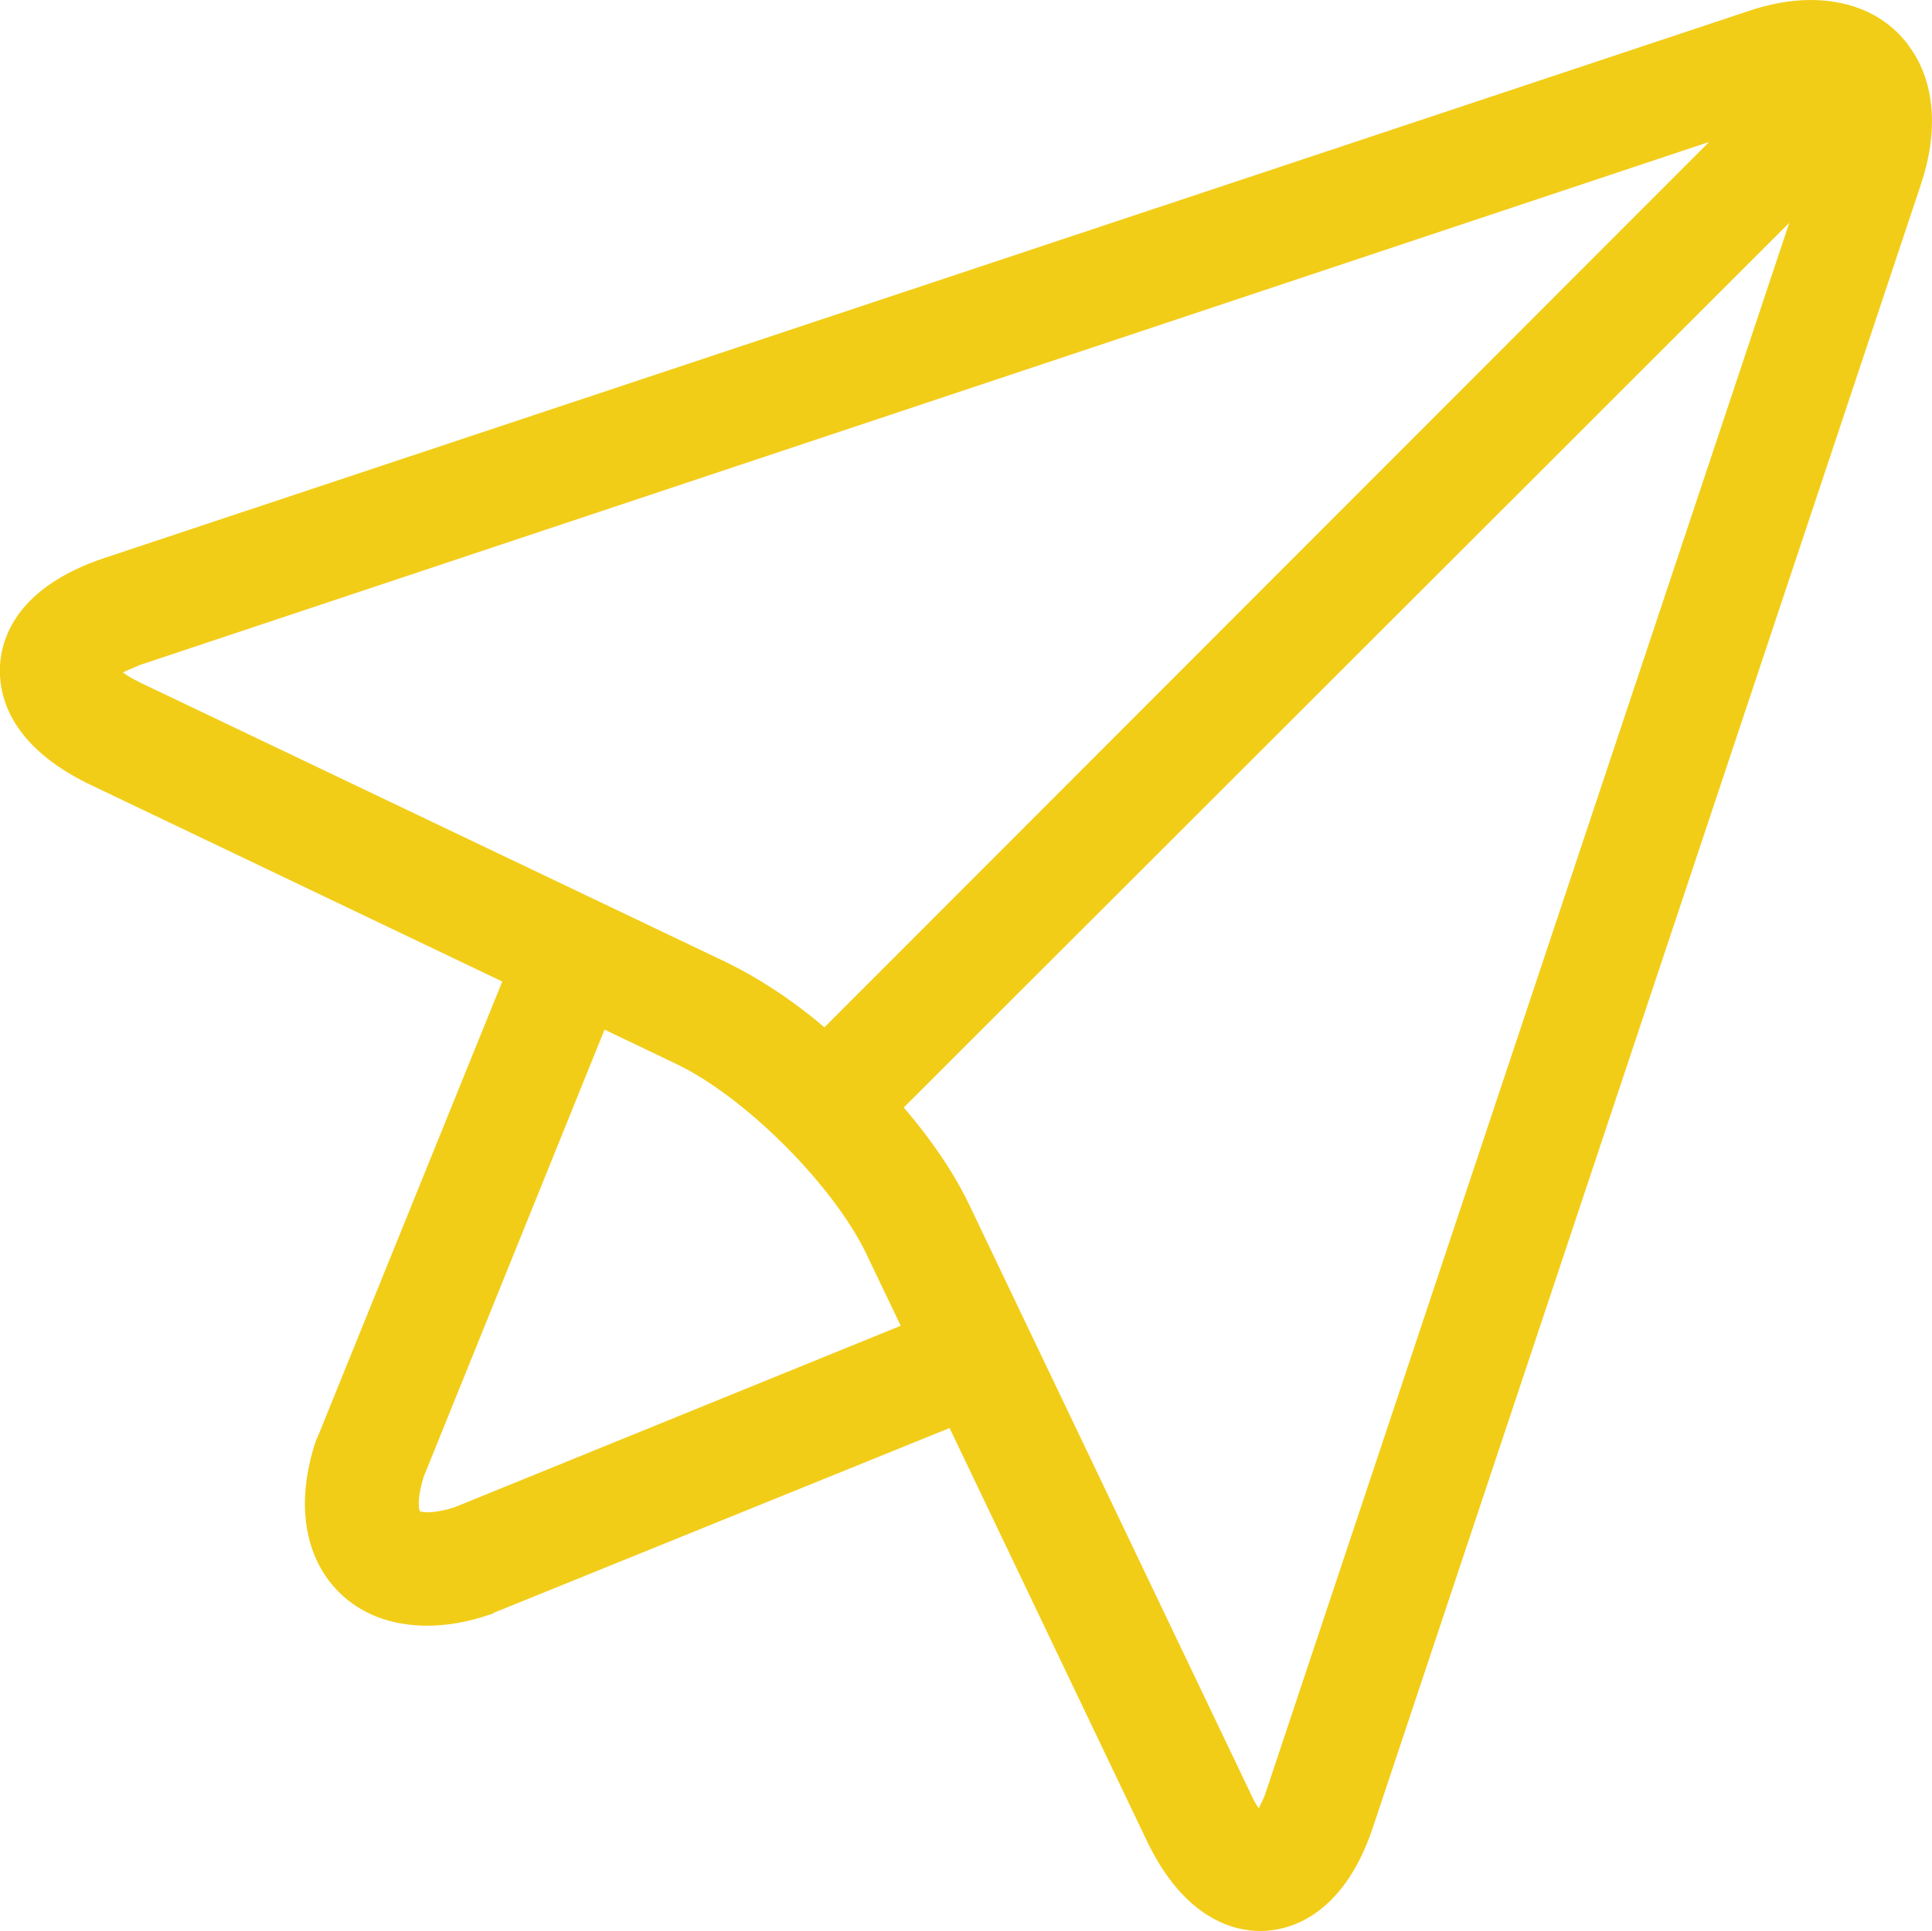 <!-- Generator: Adobe Illustrator 23.0.2, SVG Export Plug-In  -->
<svg version="1.1" xmlns="http://www.w3.org/2000/svg" xmlns:xlink="http://www.w3.org/1999/xlink" x="0px" y="0px" width="25.31px"
	 height="25.3px" viewBox="0 0 25.31 25.3" style="enable-background:new 0 0 25.31 25.3;" xml:space="preserve">
<style type="text/css">
	.st0{fill:#F2CD18;}
</style>
<defs>
</defs>
<path class="st0" d="M25.02,0.62c-0.04-0.06-0.09-0.12-0.14-0.17c0,0,0-0.01-0.01-0.01c0,0,0,0-0.01-0.01
	C24.58,0.15,24.18,0,23.72,0c-0.26,0-0.54,0.05-0.83,0.15L1.37,7.31C0.23,7.69,0.02,8.35,0,8.72c-0.02,0.36,0.1,1.04,1.18,1.56
	l5.4,2.58l-2.42,5.97c-0.01,0.01-0.01,0.03-0.02,0.04c-0.27,0.81-0.16,1.53,0.3,1.99c0.29,0.29,0.69,0.44,1.16,0.44
	c0.26,0,0.54-0.05,0.83-0.15c0.02,0,0.03-0.01,0.04-0.02l5.97-2.42l2.58,5.4c0.49,1.03,1.14,1.19,1.49,1.19
	c0.31,0,1.07-0.13,1.48-1.37l7.17-21.5C25.4,1.72,25.35,1.08,25.02,0.62z M1.61,8.81c0.06-0.03,0.14-0.06,0.23-0.1l20.55-6.85
	L10.8,13.46c-0.42-0.36-0.87-0.65-1.28-0.85L1.83,8.94C1.73,8.89,1.66,8.85,1.61,8.81z M5.95,19.75c-0.26,0.08-0.4,0.07-0.45,0.05
	c-0.02-0.05-0.03-0.19,0.05-0.45l2.37-5.86l0.94,0.45c0.9,0.43,2.06,1.59,2.49,2.49l0.45,0.94L5.95,19.75z M16.59,23.46
	c-0.03,0.1-0.07,0.17-0.1,0.23c-0.04-0.05-0.08-0.13-0.12-0.22l-3.67-7.68c-0.2-0.42-0.5-0.86-0.86-1.28l11.6-11.59L16.59,23.46z"/>
</svg>
